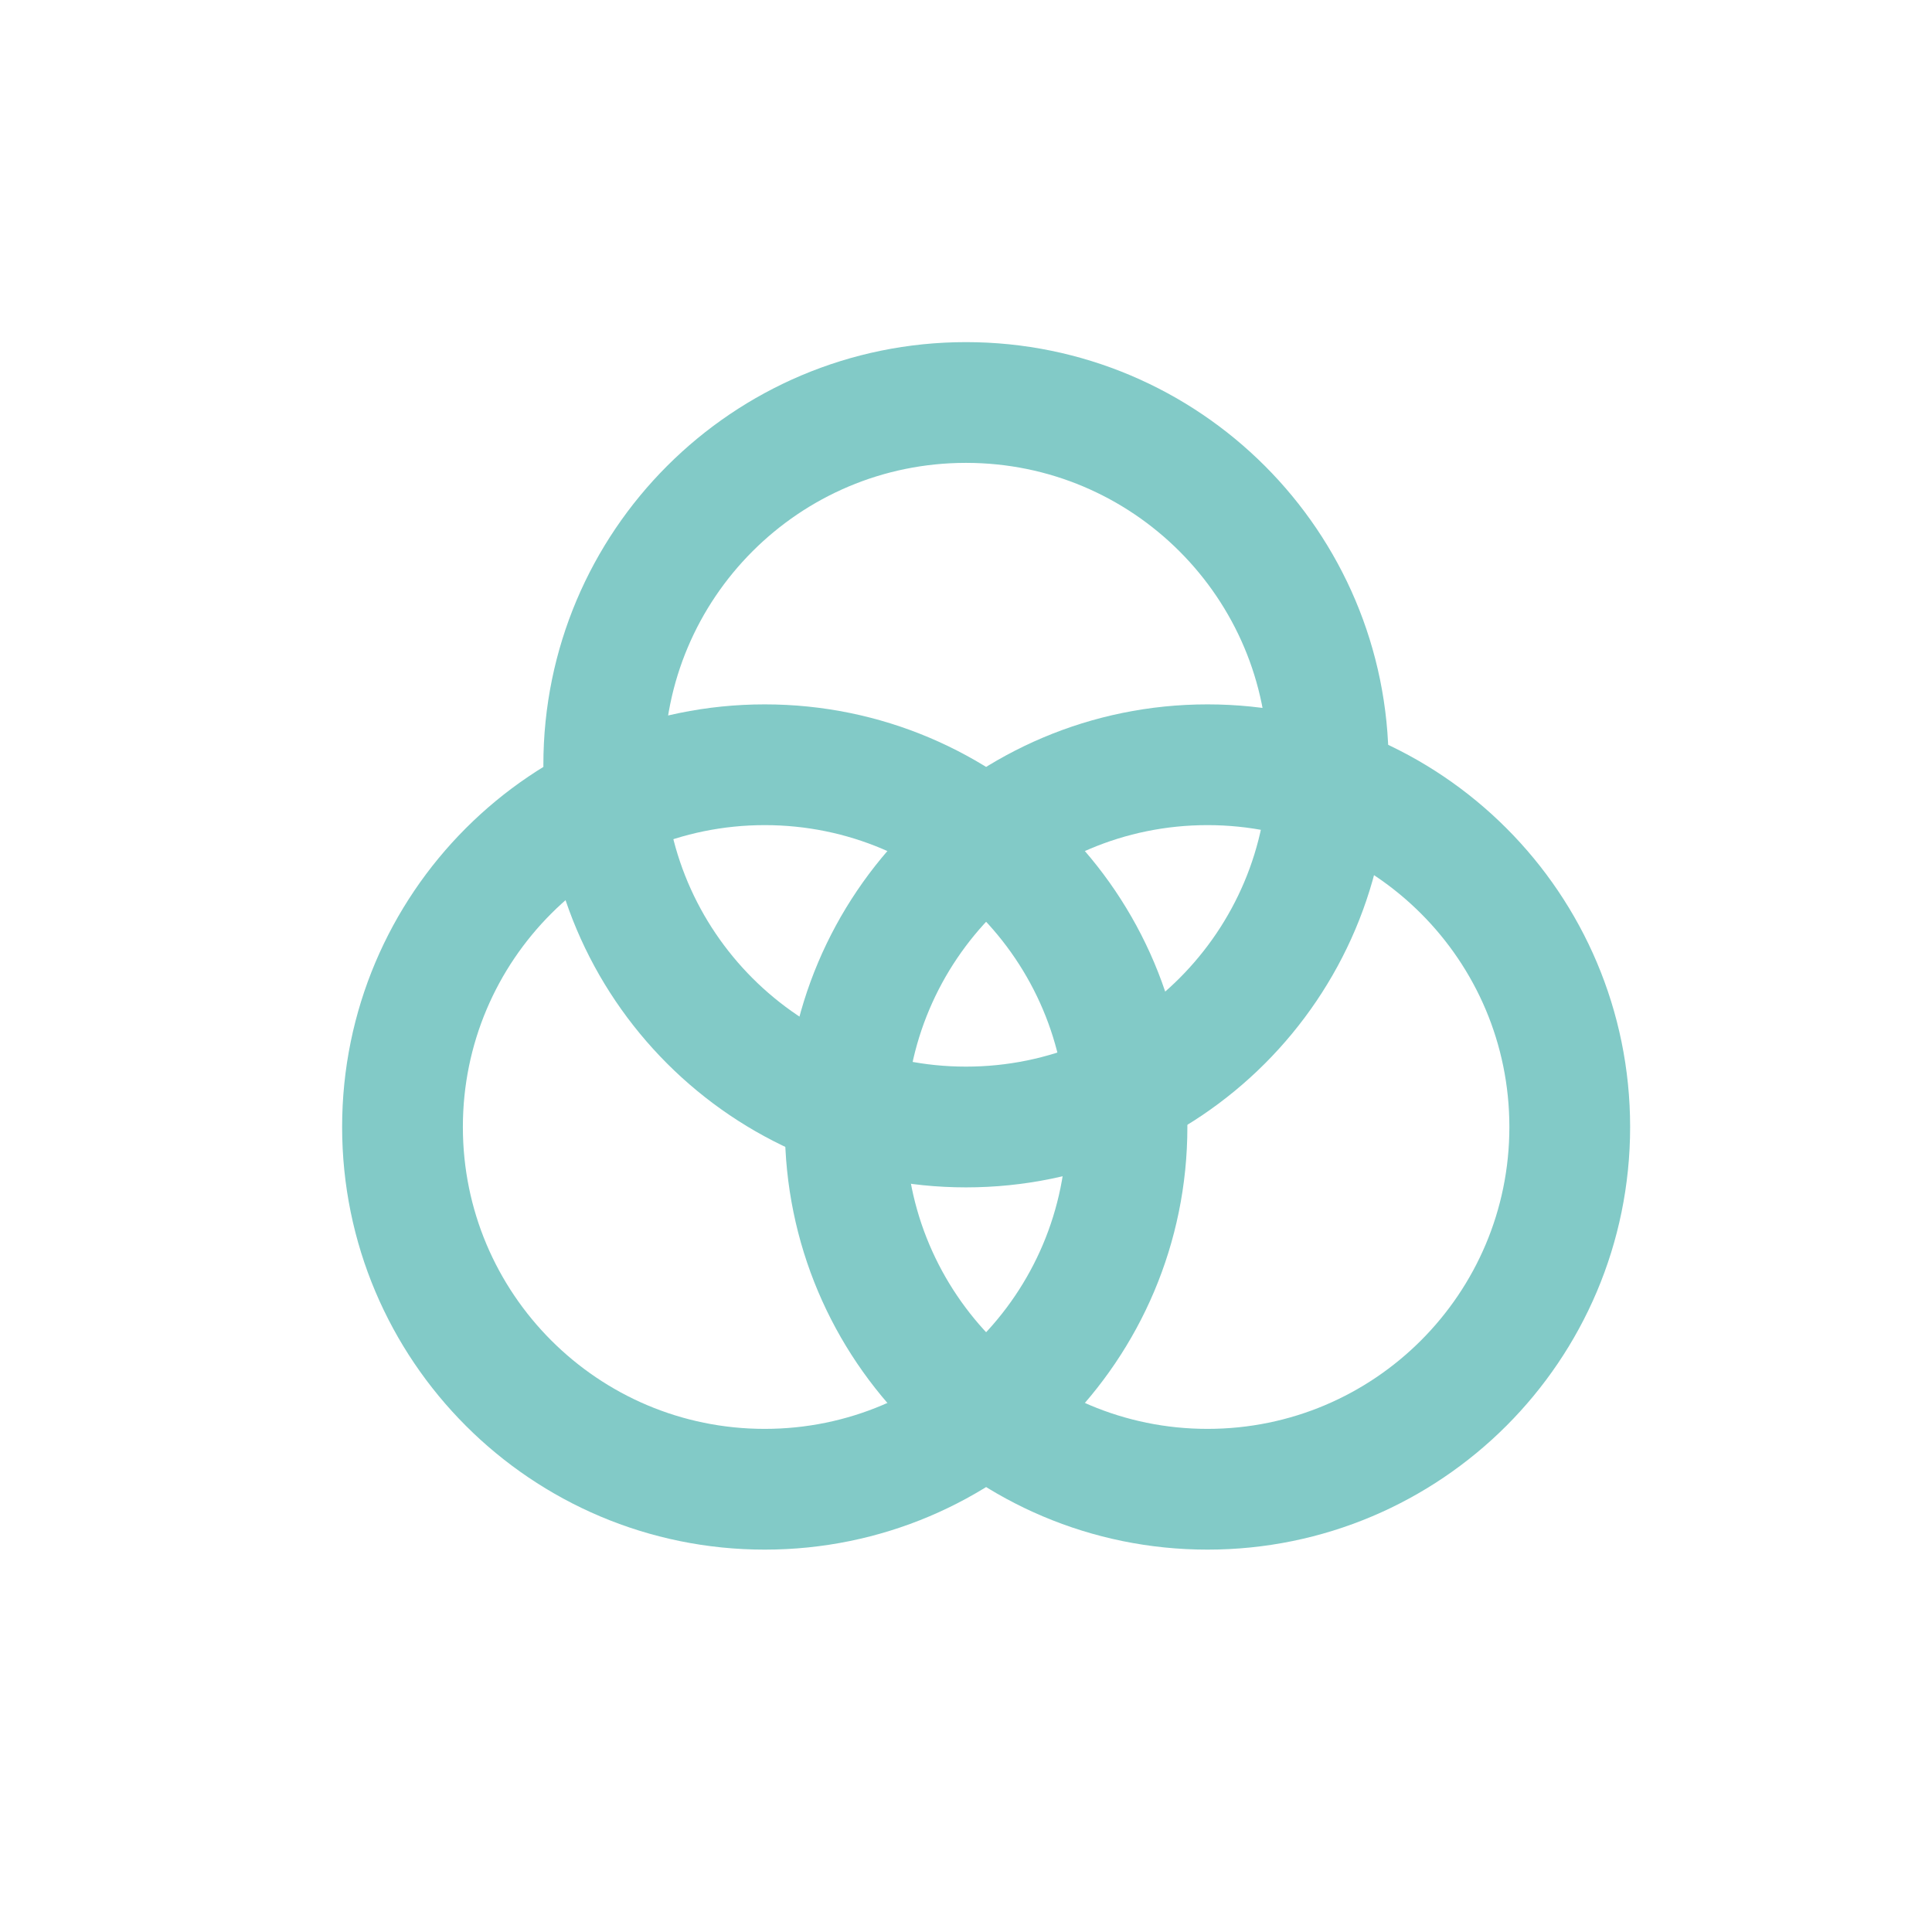 <?xml version="1.0" encoding="utf-8"?>
<svg width="48px" height="48px" viewbox="0 0 48 48" version="1.1" xmlns:xlink="http://www.w3.org/1999/xlink" xmlns="http://www.w3.org/2000/svg">
  <g id="icon48clock-copy-4">
    <g id="Group" transform="translate(10 10)">
      <path d="M9 18C13.971 18 18 13.971 18 9C18 4.029 13.971 0 9 0C4.029 0 0 4.029 0 9C0 13.971 4.029 18 9 18Z" transform="translate(0 9)" id="Oval" fill="none" fill-rule="evenodd" stroke="#82CAC7" stroke-width="3" />
      <path d="M9 18C13.971 18 18 13.971 18 9C18 4.029 13.971 0 9 0C4.029 0 0 4.029 0 9C0 13.971 4.029 18 9 18Z" transform="translate(11 9)" id="Oval-Copy" fill="none" fill-rule="evenodd" stroke="#82CAC7" stroke-width="3" />
      <path d="M9 18C13.971 18 18 13.971 18 9C18 4.029 13.971 0 9 0C4.029 0 0 4.029 0 9C0 13.971 4.029 18 9 18Z" transform="translate(5 0)" id="Oval-Copy-2" fill="none" fill-rule="evenodd" stroke="#82CAC7" stroke-width="3" />
    </g>
  </g>
</svg>
